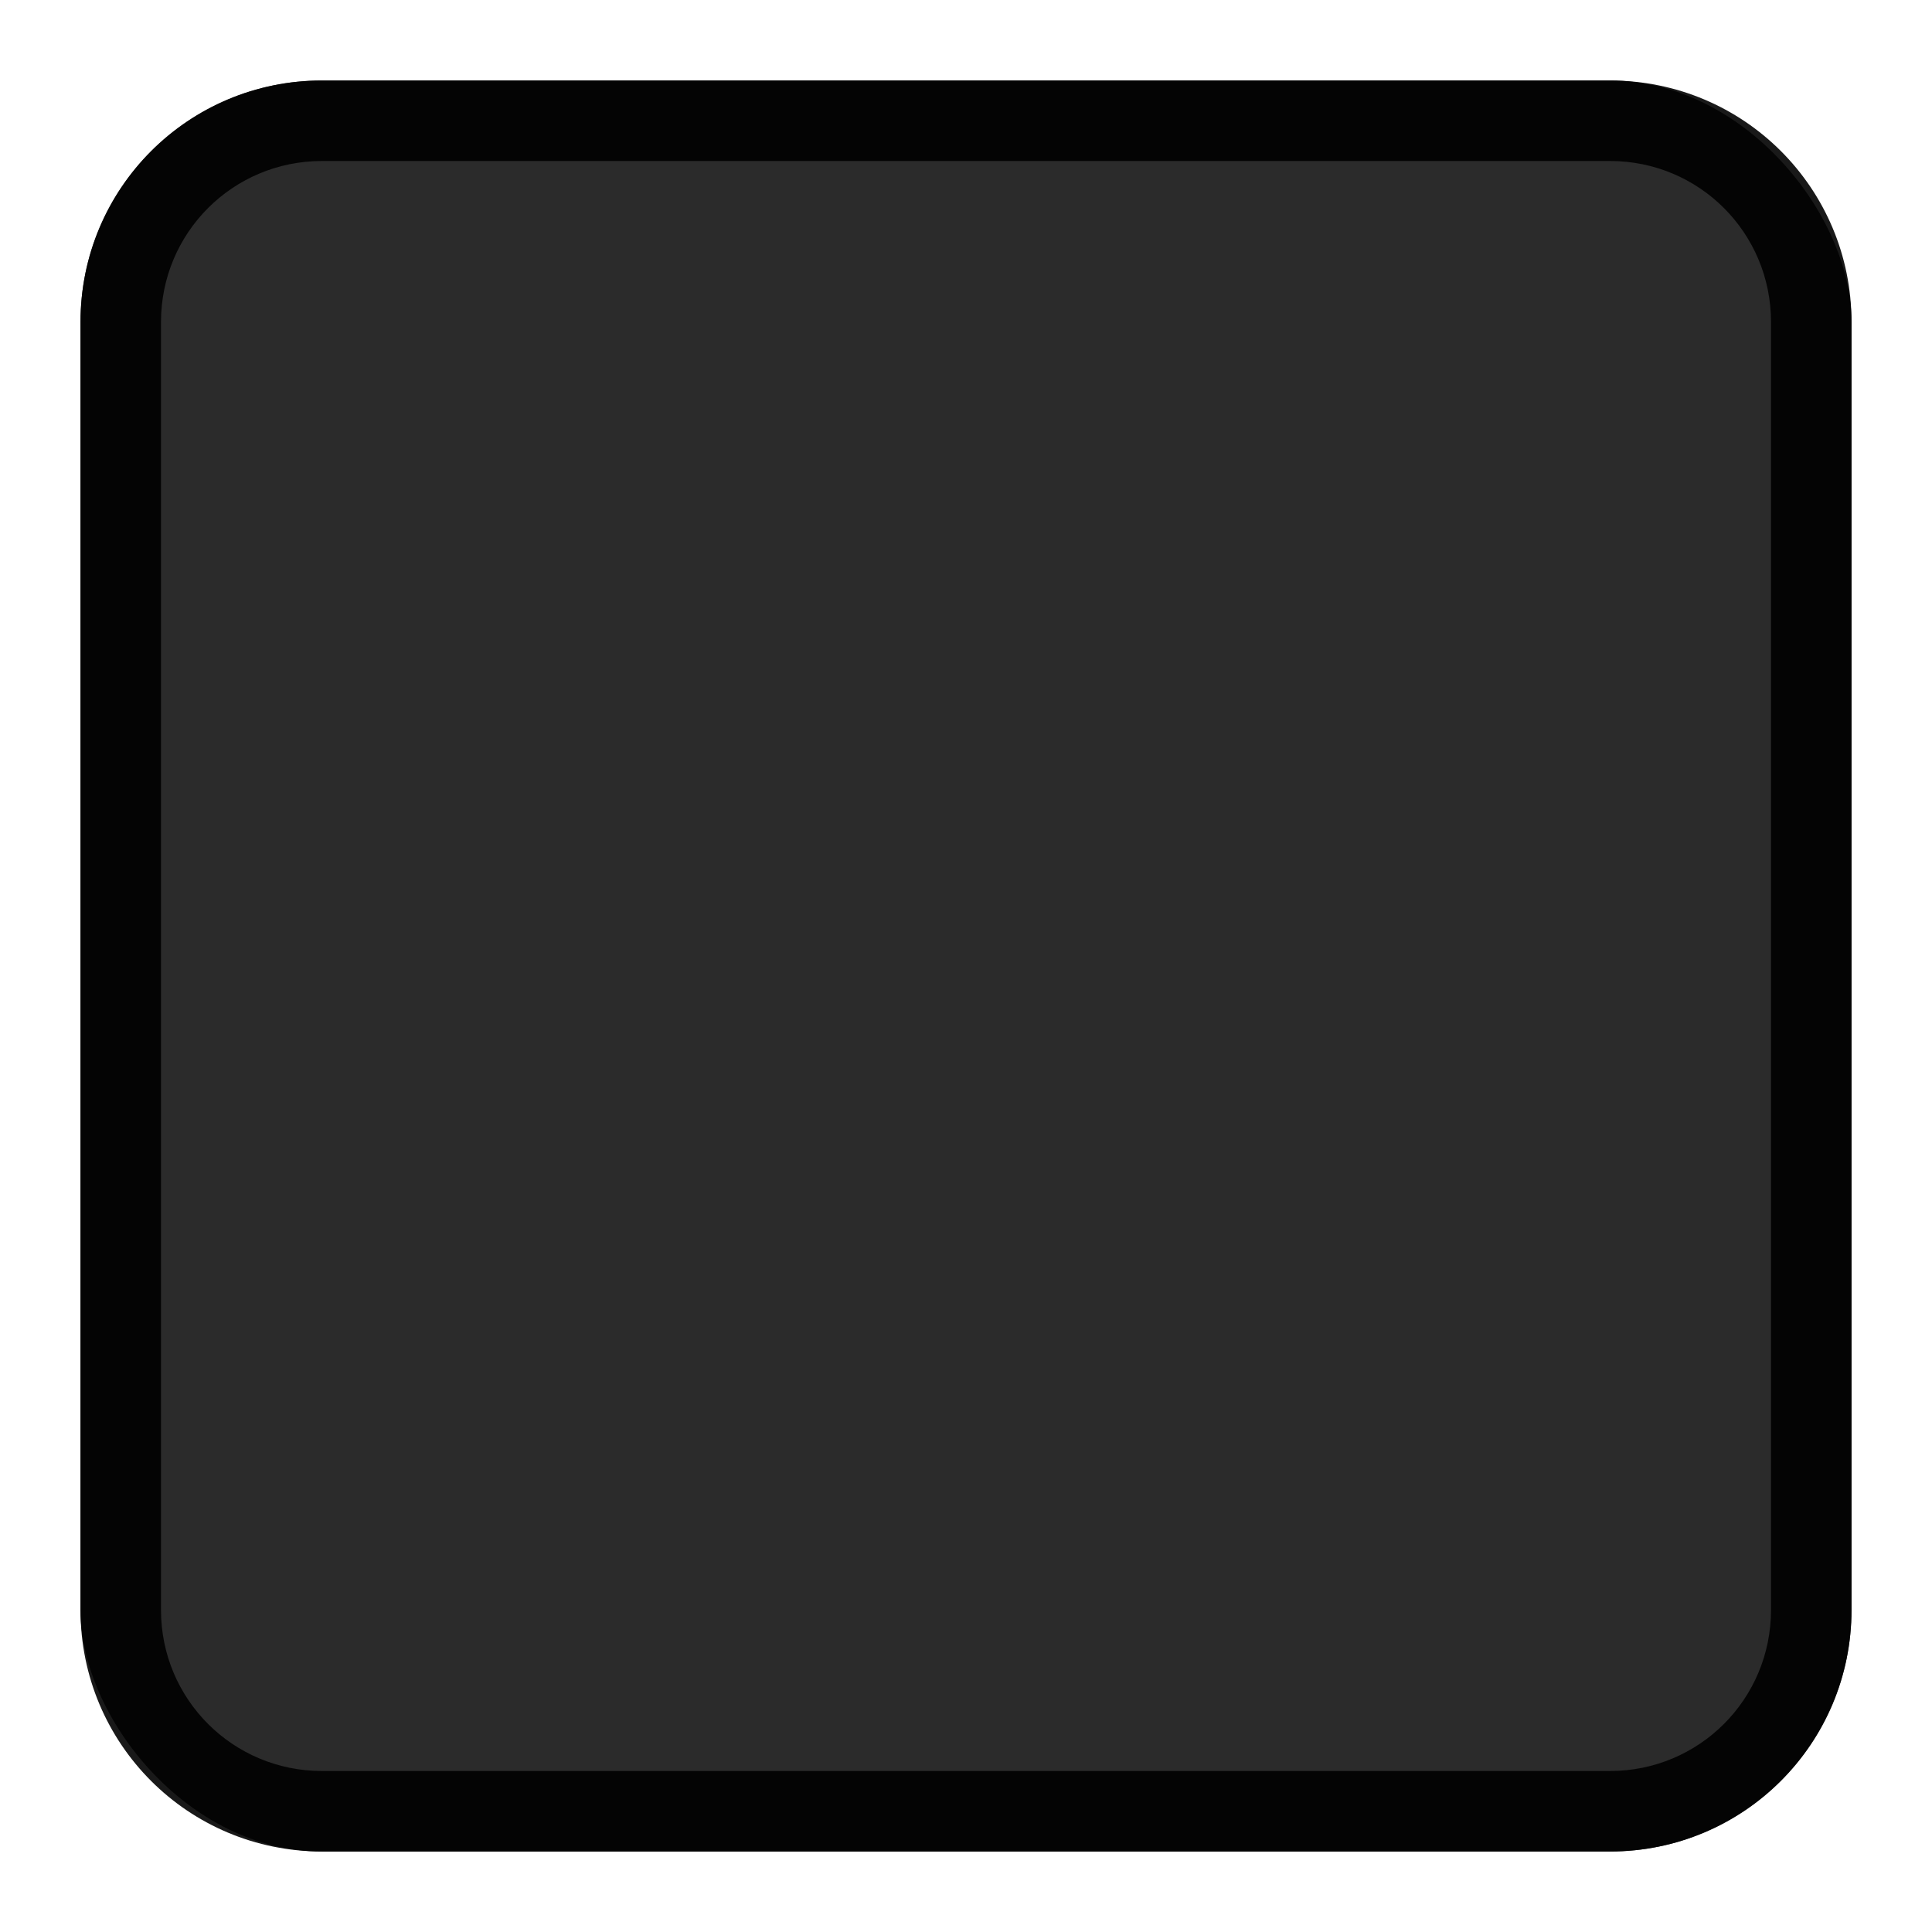 <svg xmlns="http://www.w3.org/2000/svg" xmlns:svg="http://www.w3.org/2000/svg" id="svg11300" width="24" height="24" display="inline" enable-background="new" version="1.0"><g id="layer1" display="inline" transform="translate(0,-276)"><rect id="rect3003" width="22" height="22" x="1" y="1" fill="#141414" fill-opacity="1" stroke="none" opacity=".9" rx="3" ry="3" transform="translate(0,276)"/><path id="rect7036" fill="#000" fill-opacity="1" stroke="none" d="M 4 1 C 2.338 1 1 2.338 1 4 L 1 20 C 1 21.662 2.338 23 4 23 L 20 23 C 21.662 23 23 21.662 23 20 L 23 4 C 23 2.338 21.662 1 20 1 L 4 1 z M 4 2 L 20 2 C 21.108 2 22 2.892 22 4 L 22 20 C 22 21.108 21.108 22 20 22 L 4 22 C 2.892 22 2 21.108 2 20 L 2 4 C 2 2.892 2.892 2 4 2 z" opacity=".9" transform="translate(0,276)"/></g></svg>